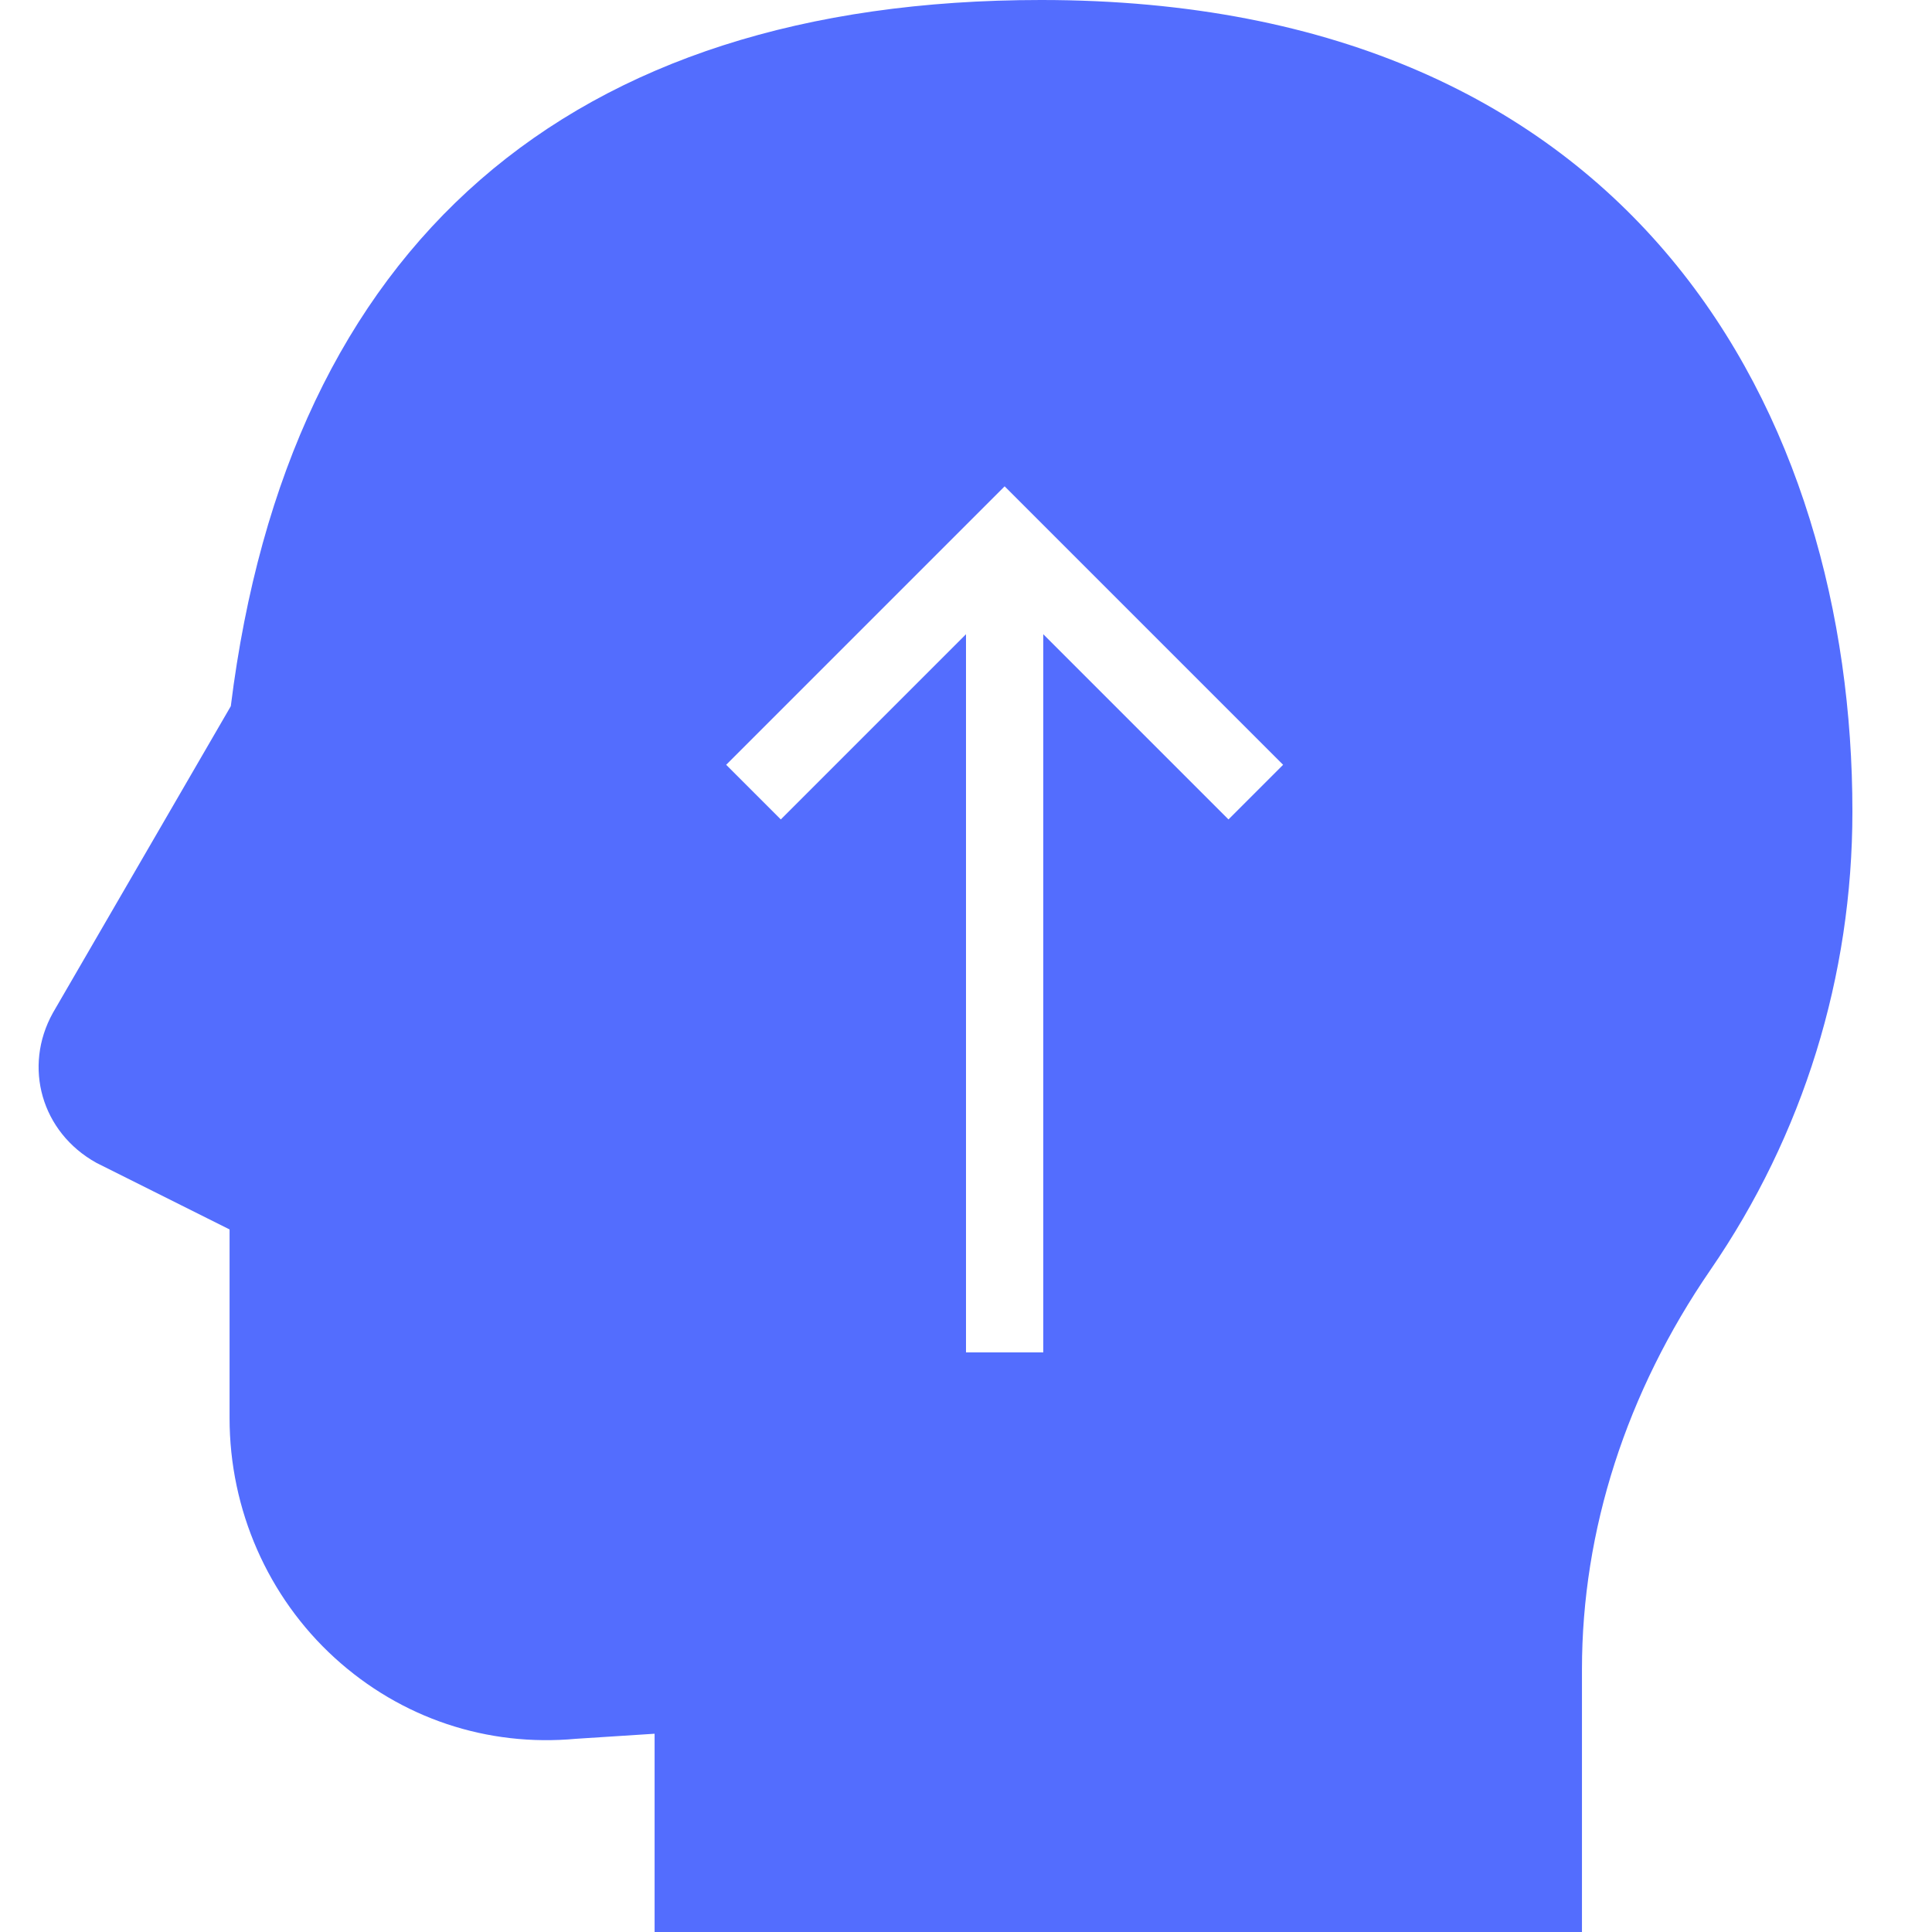 <svg xmlns="http://www.w3.org/2000/svg" x="0px" y="0px"
width="50" height="50"
viewBox="0 0 172 172"
style=" fill:#000000;"><g fill="none" fill-rule="nonzero" stroke="none" stroke-width="1" stroke-linecap="butt" stroke-linejoin="miter" stroke-miterlimit="10" stroke-dasharray="" stroke-dashoffset="0" font-family="none" font-weight="none" font-size="none" text-anchor="none" style="mix-blend-mode: normal"><path d="M0,172v-172h172v172z" fill="none"></path><g fill="#536dfe"><path d="M92.674,0c-42.078,0 -67.004,21.737 -72.126,62.869l-15.841,27.307c-2.666,4.799 -1.022,10.63 3.873,13.347l11.858,5.931v16.801c0,8.142 3.409,15.917 9.353,21.335c5.913,5.387 13.585,7.94 21.486,7.21l7,-0.451v17.651h82.56v-23.392c0,-12.37 3.953,-24.661 11.435,-35.549c8.27,-12.03 12.642,-26.144 12.642,-40.819c0,-34.923 -18.975,-72.24 -72.24,-72.24zM109.368,72.952l-16.488,-16.488v63.936h-6.88v-63.936l-16.488,16.488l-4.864,-4.864l24.792,-24.792l24.792,24.792z"></path></g></g></svg>